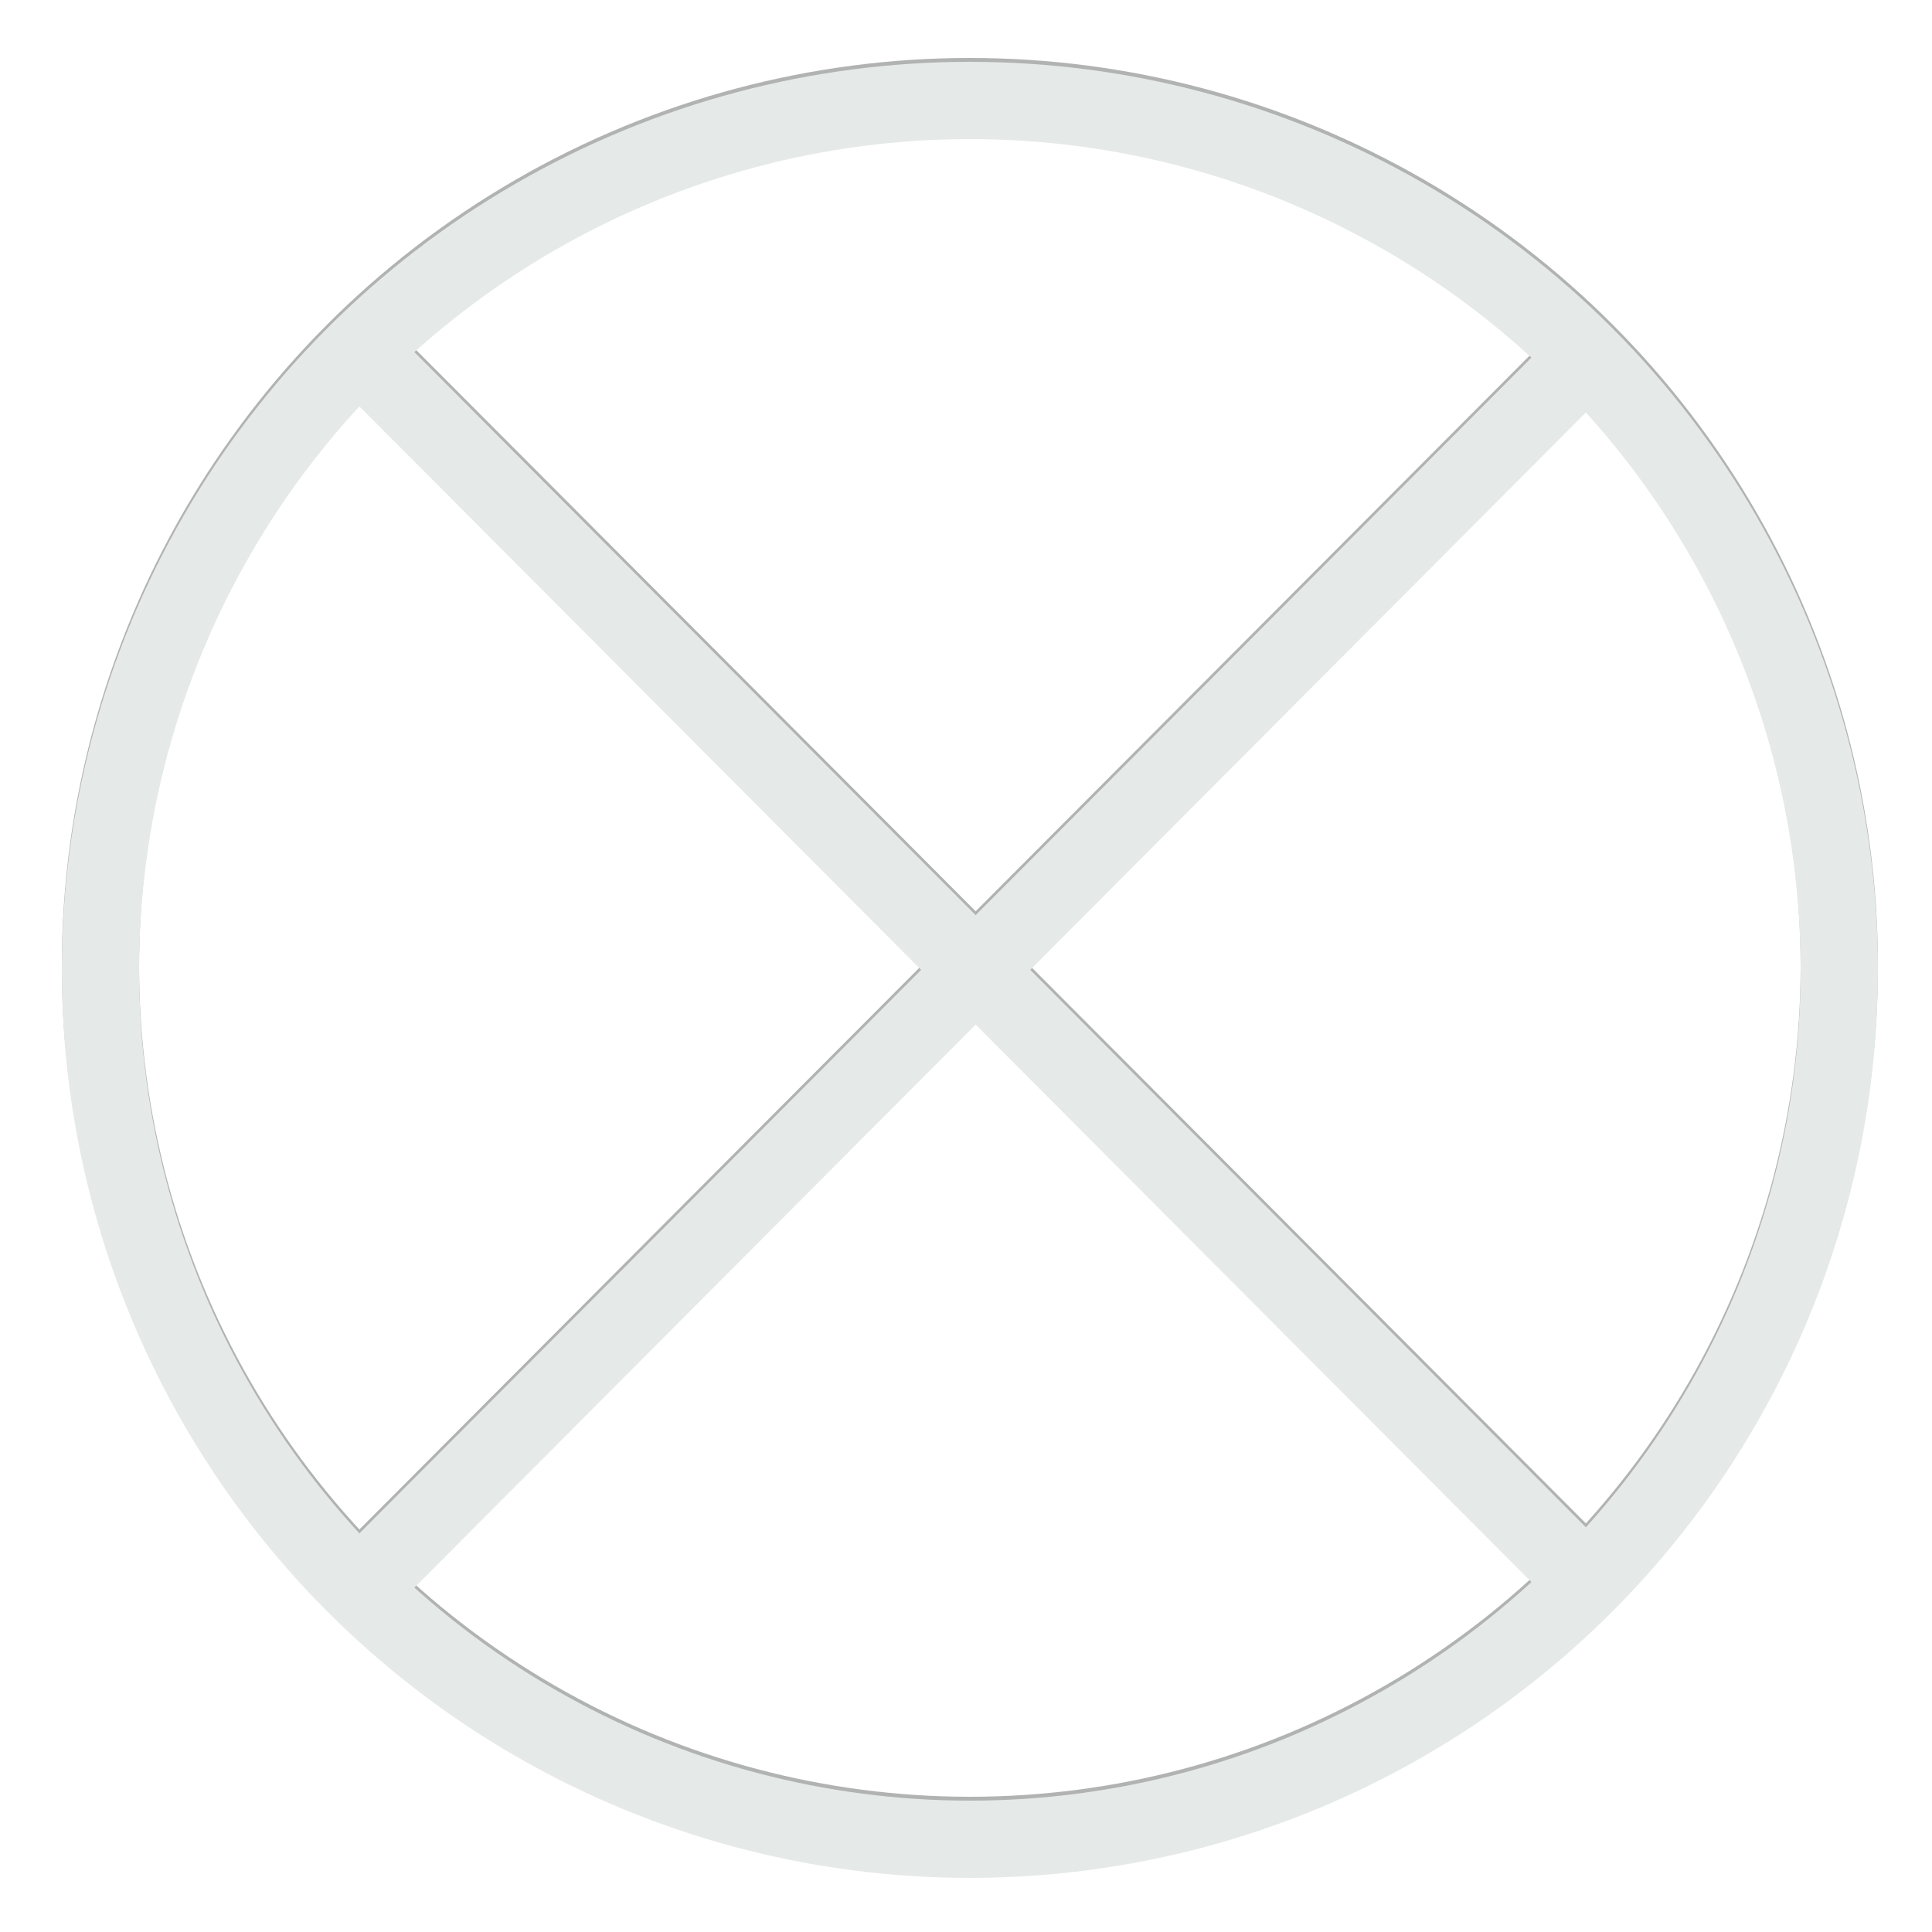 <?xml version="1.0" encoding="utf-8"?>
<!-- Generator: Adobe Illustrator 20.0.0, SVG Export Plug-In . SVG Version: 6.00 Build 0)  -->
<svg version="1.1" xmlns="http://www.w3.org/2000/svg" xmlns:xlink="http://www.w3.org/1999/xlink" x="0px" y="0px"
	 viewBox="0 0 50 50" style="enable-background:new 0 0 50 50;" xml:space="preserve">
<style type="text/css">
	.st0{fill:none;stroke:#B1B2B2;stroke-width:2;stroke-miterlimit:10;}
	.st1{fill:none;stroke:#E5E9E8;stroke-width:2;stroke-miterlimit:10;}
</style>
<g id="Layer_1">
	<line class="st0" x1="9.2" y1="41.1" x2="41.3" y2="8.9"/>
</g>
<g id="Layer_2">
	<line class="st0" x1="9.2" y1="8.9" x2="41.3" y2="41.1"/>
</g>
<g id="Layer_3">
	<circle class="st0" cx="25.1" cy="25" r="22.5"/>
</g>
<g id="Layer_4">
	<line class="st1" x1="9.2" y1="41.2" x2="41.3" y2="9"/>
	<line class="st1" x1="9.2" y1="9" x2="41.3" y2="41.2"/>
	<circle class="st1" cx="25.1" cy="25.1" r="22.5"/>
</g>
</svg>
